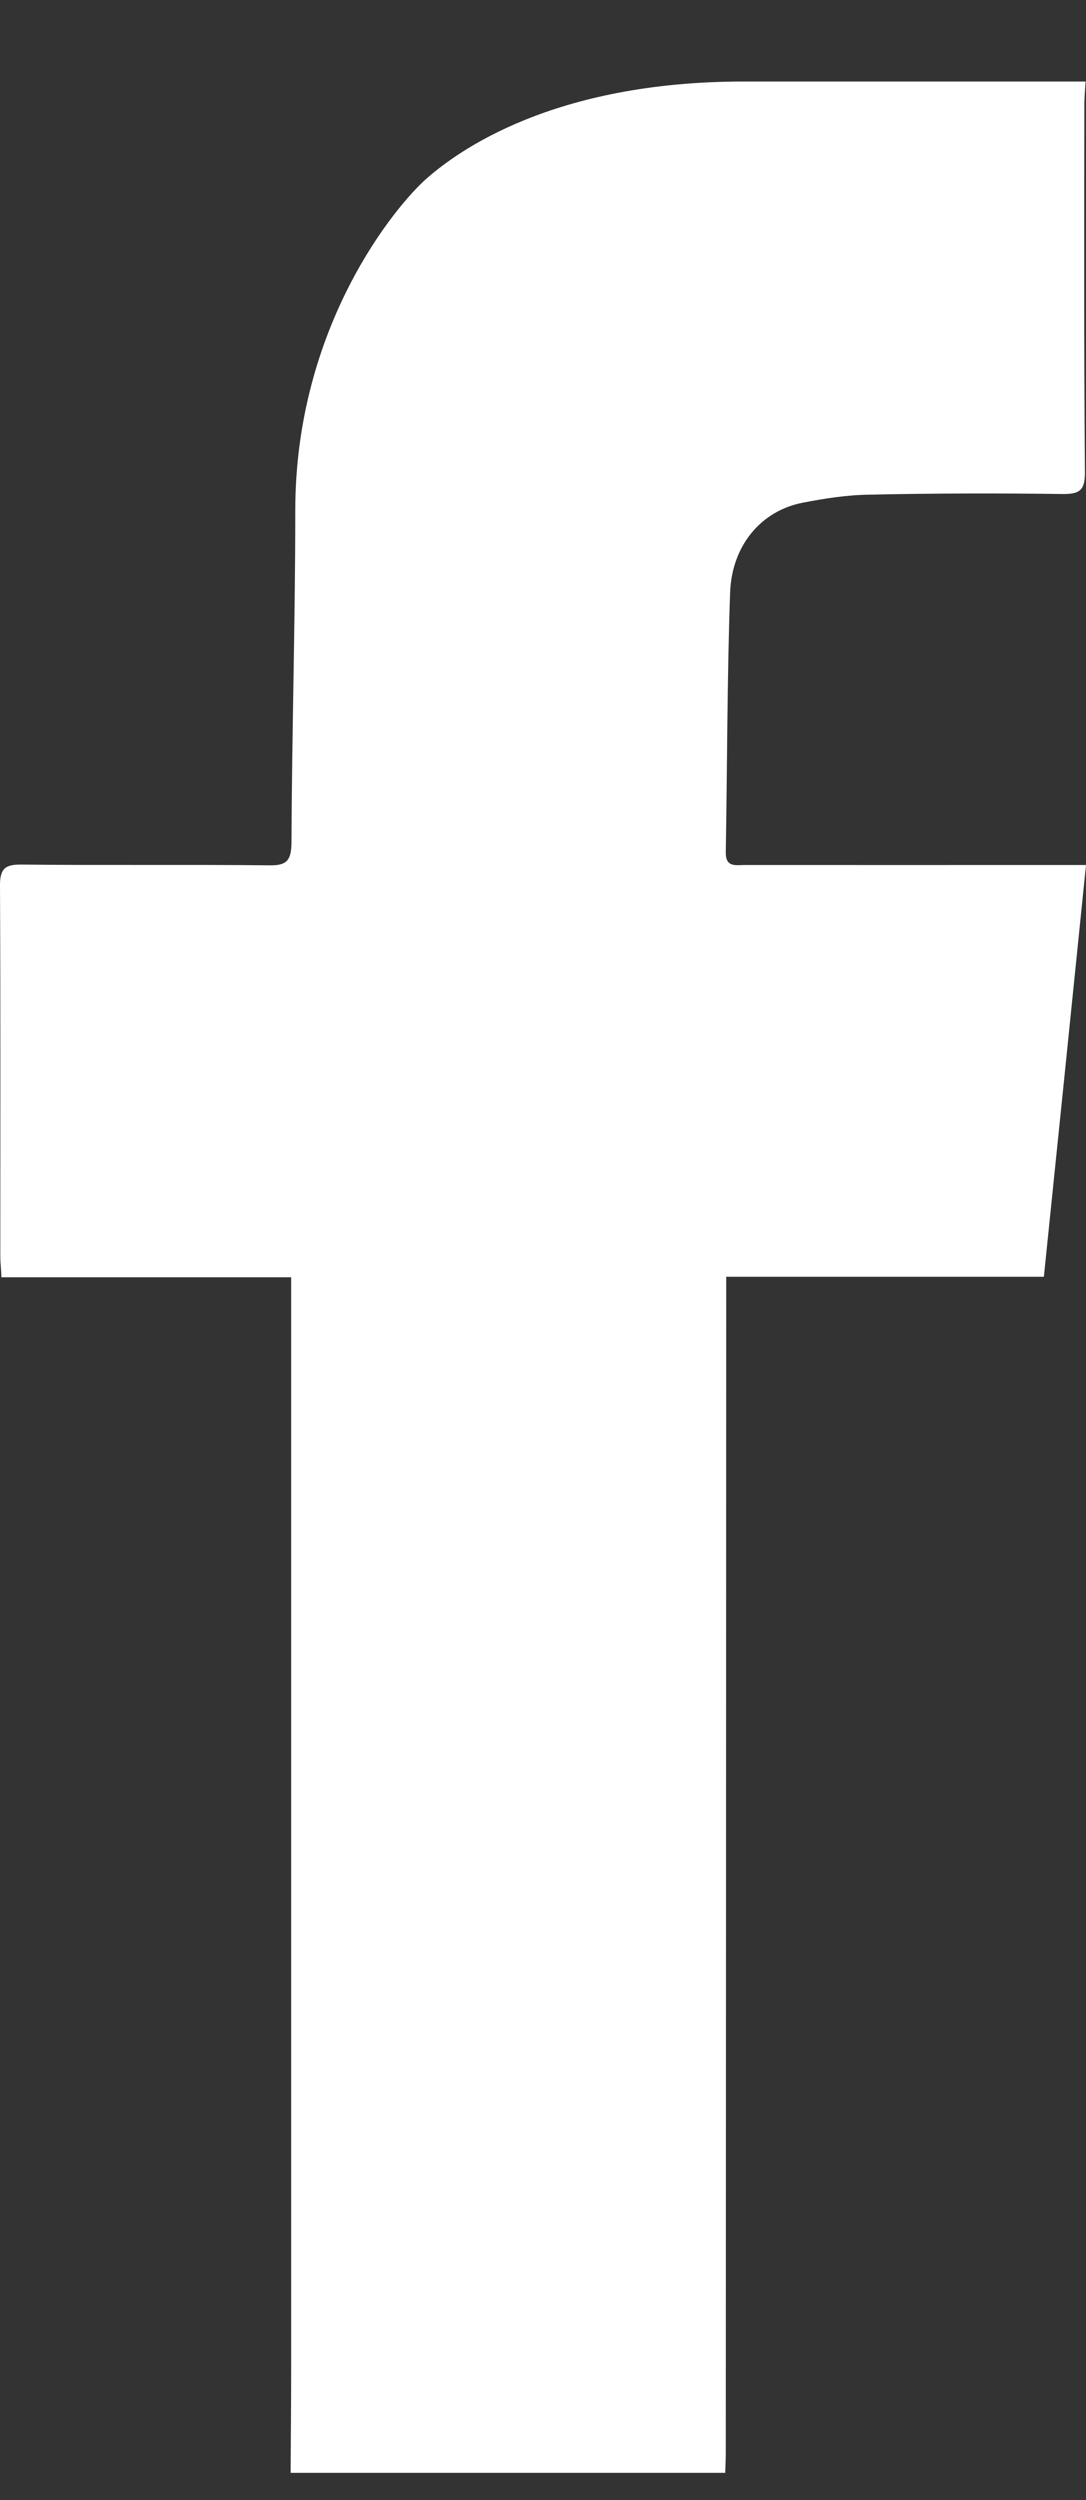 <svg width="10" height="23" viewBox="0 0 10 23" fill="none" xmlns="http://www.w3.org/2000/svg">
<rect x="0" y="0" width="10" height="23" fill="#333333" stroke="none"/>
<path fill-rule="evenodd" clip-rule="evenodd" d="M0.003 11.56C0.003 11.617 0.011 11.674 0.013 11.751H2.681V12.03V21.765C2.681 22.094 2.678 22.422 2.676 22.75H6.678C6.68 22.685 6.683 22.622 6.683 22.557C6.685 19.032 6.686 15.507 6.687 11.983V11.746H9.612C9.742 10.484 9.87 9.236 10 7.958H9.779C8.806 7.958 7.83 7.959 6.857 7.958C6.775 7.958 6.68 7.983 6.683 7.838C6.697 7.041 6.695 6.245 6.723 5.449C6.74 5.013 7.013 4.698 7.391 4.625C7.591 4.586 7.796 4.554 8 4.551C8.599 4.538 9.197 4.537 9.794 4.545C9.943 4.545 9.99 4.507 9.99 4.35C9.981 3.22 9.983 2.089 9.985 0.96C9.985 0.889 9.992 0.82 9.996 0.75H6.849C5.087 0.75 4.213 1.393 3.93 1.641C3.646 1.889 2.719 2.999 2.719 4.695C2.719 5.714 2.688 6.734 2.684 7.752C2.682 7.908 2.647 7.964 2.484 7.961C1.722 7.953 0.957 7.962 0.193 7.954C0.045 7.953 -0.001 7.994 1.45329e-05 8.15C0.006 9.288 0.003 10.424 0.003 11.56" fill="white"/>
</svg>
